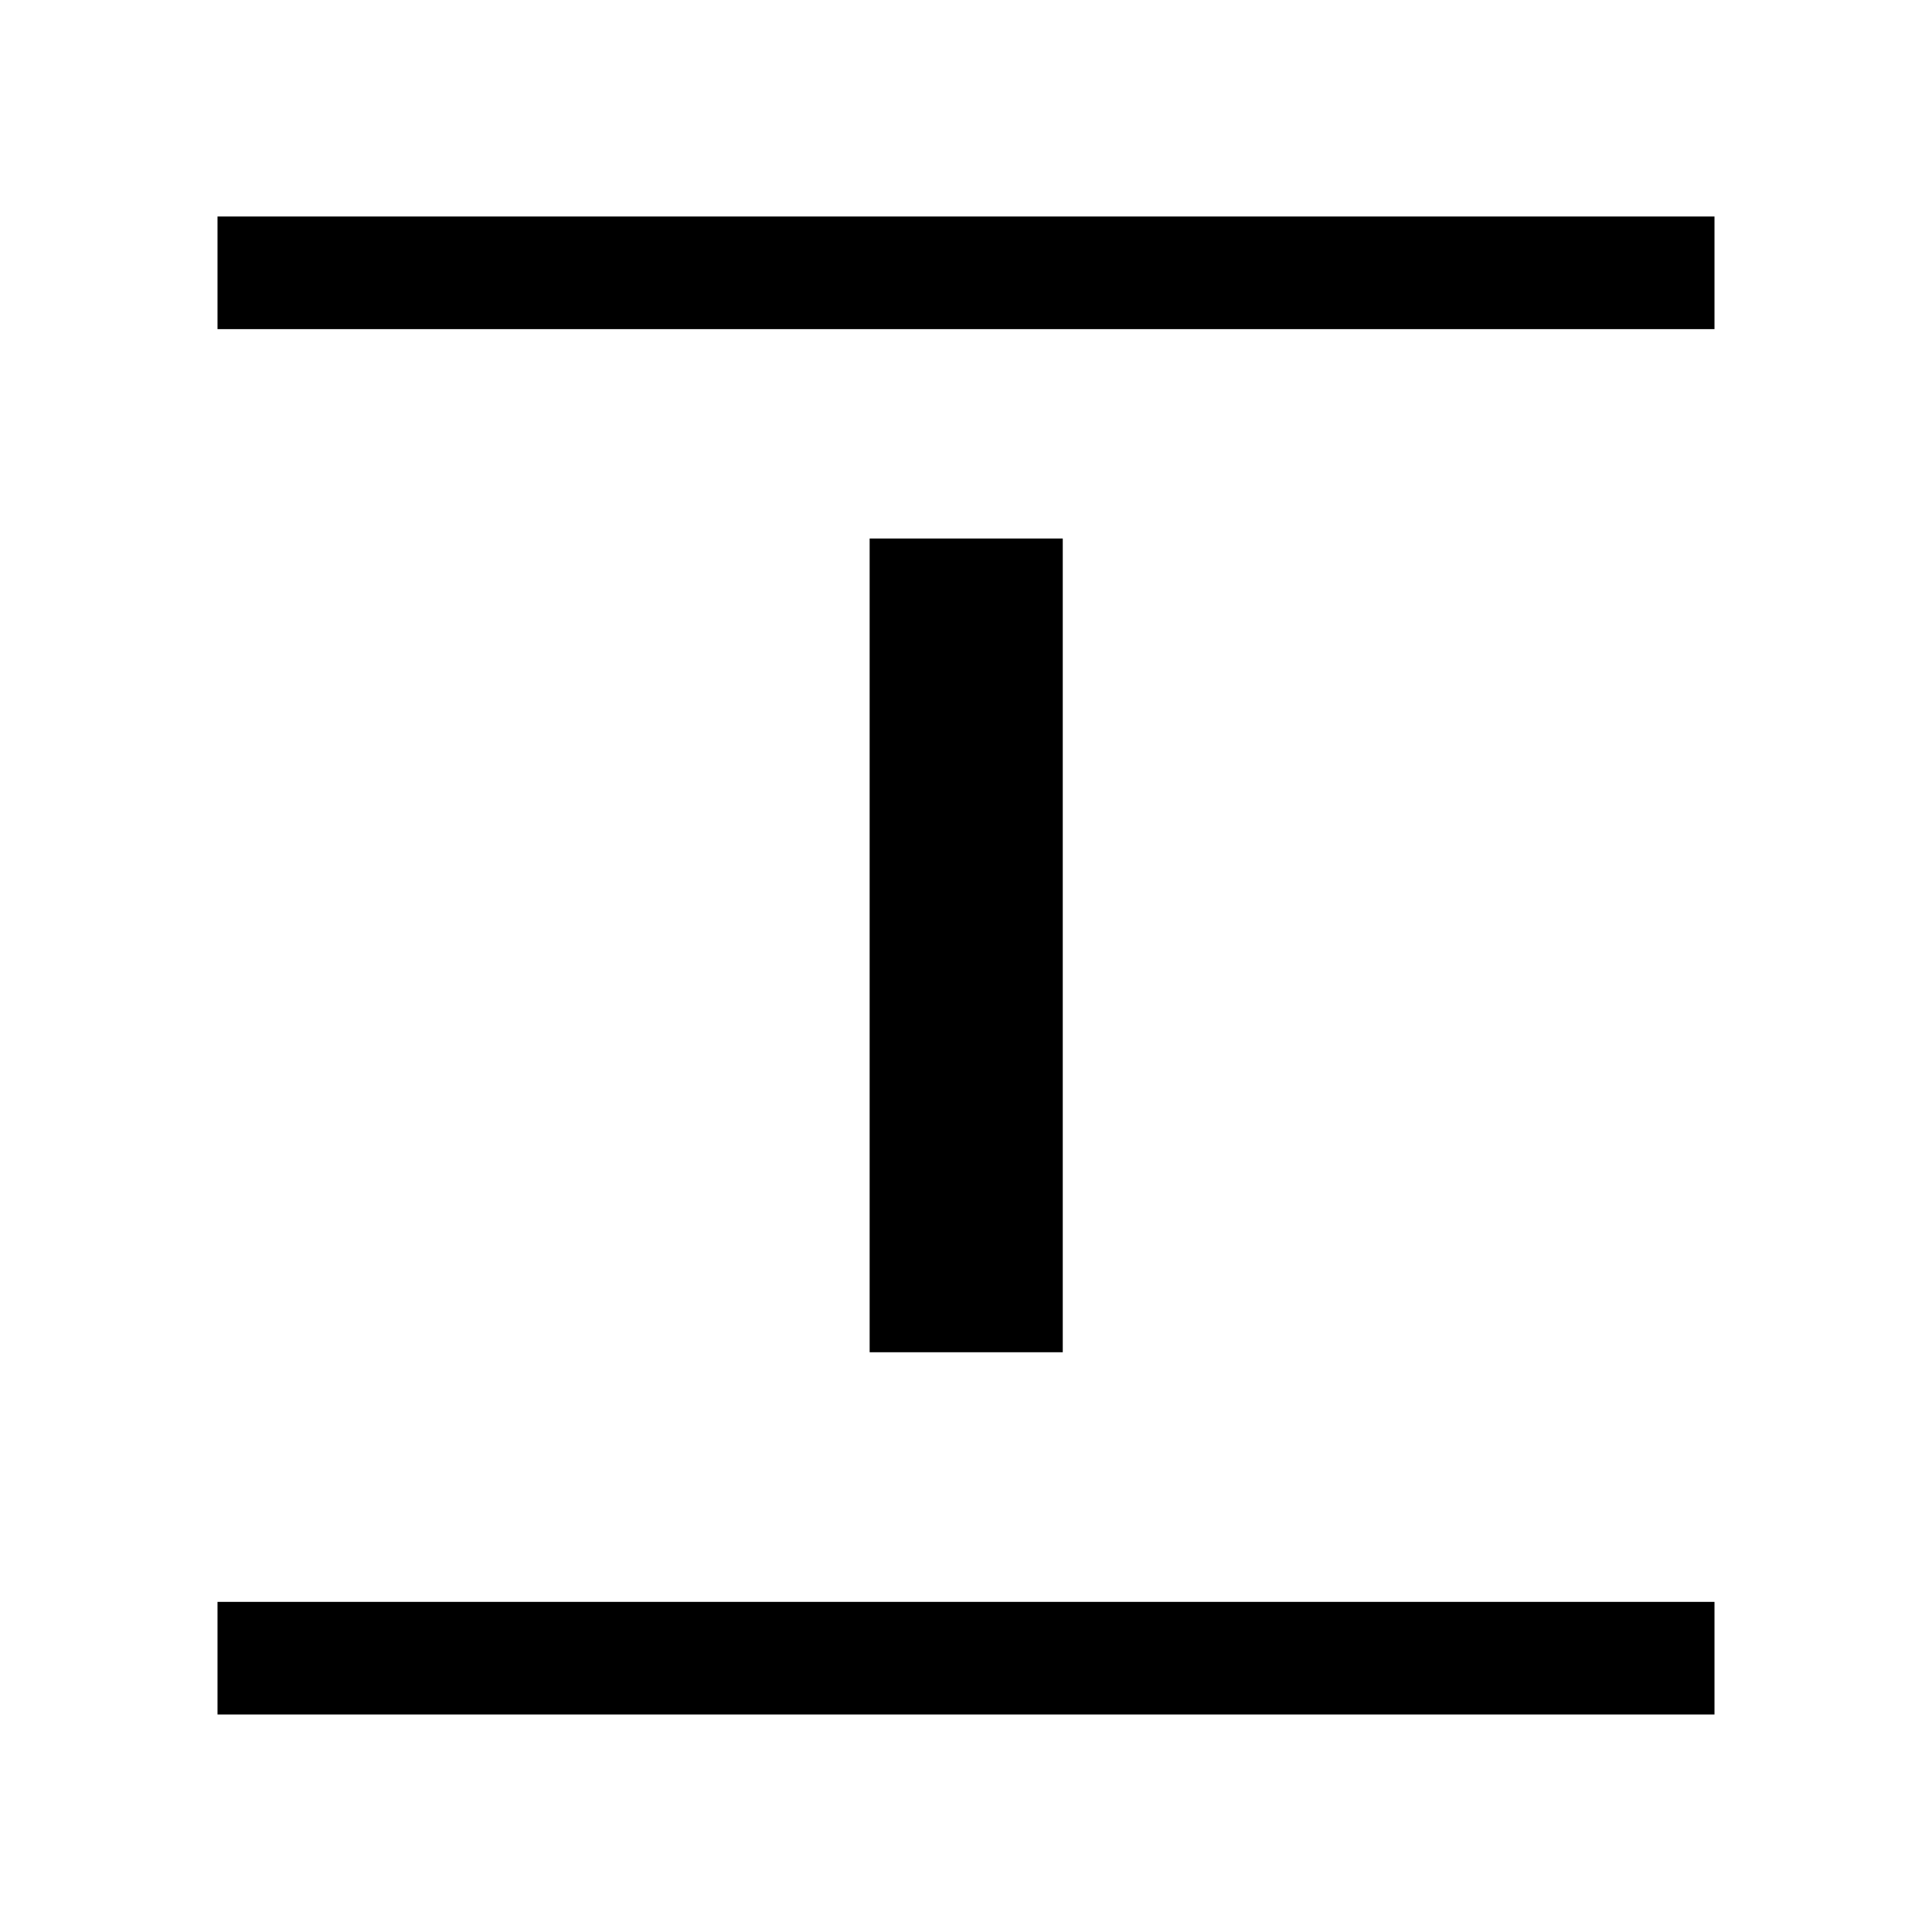 <svg xmlns="http://www.w3.org/2000/svg" height="24" viewBox="0 -960 960 960" width="24"><path d="M108.08-796.46v-55.96h743.84v55.96H108.08Zm0 688.38v-55.96h743.84v55.96H108.08Zm324.04-180v-404.34h95.96v404.34h-95.96Z"/></svg>